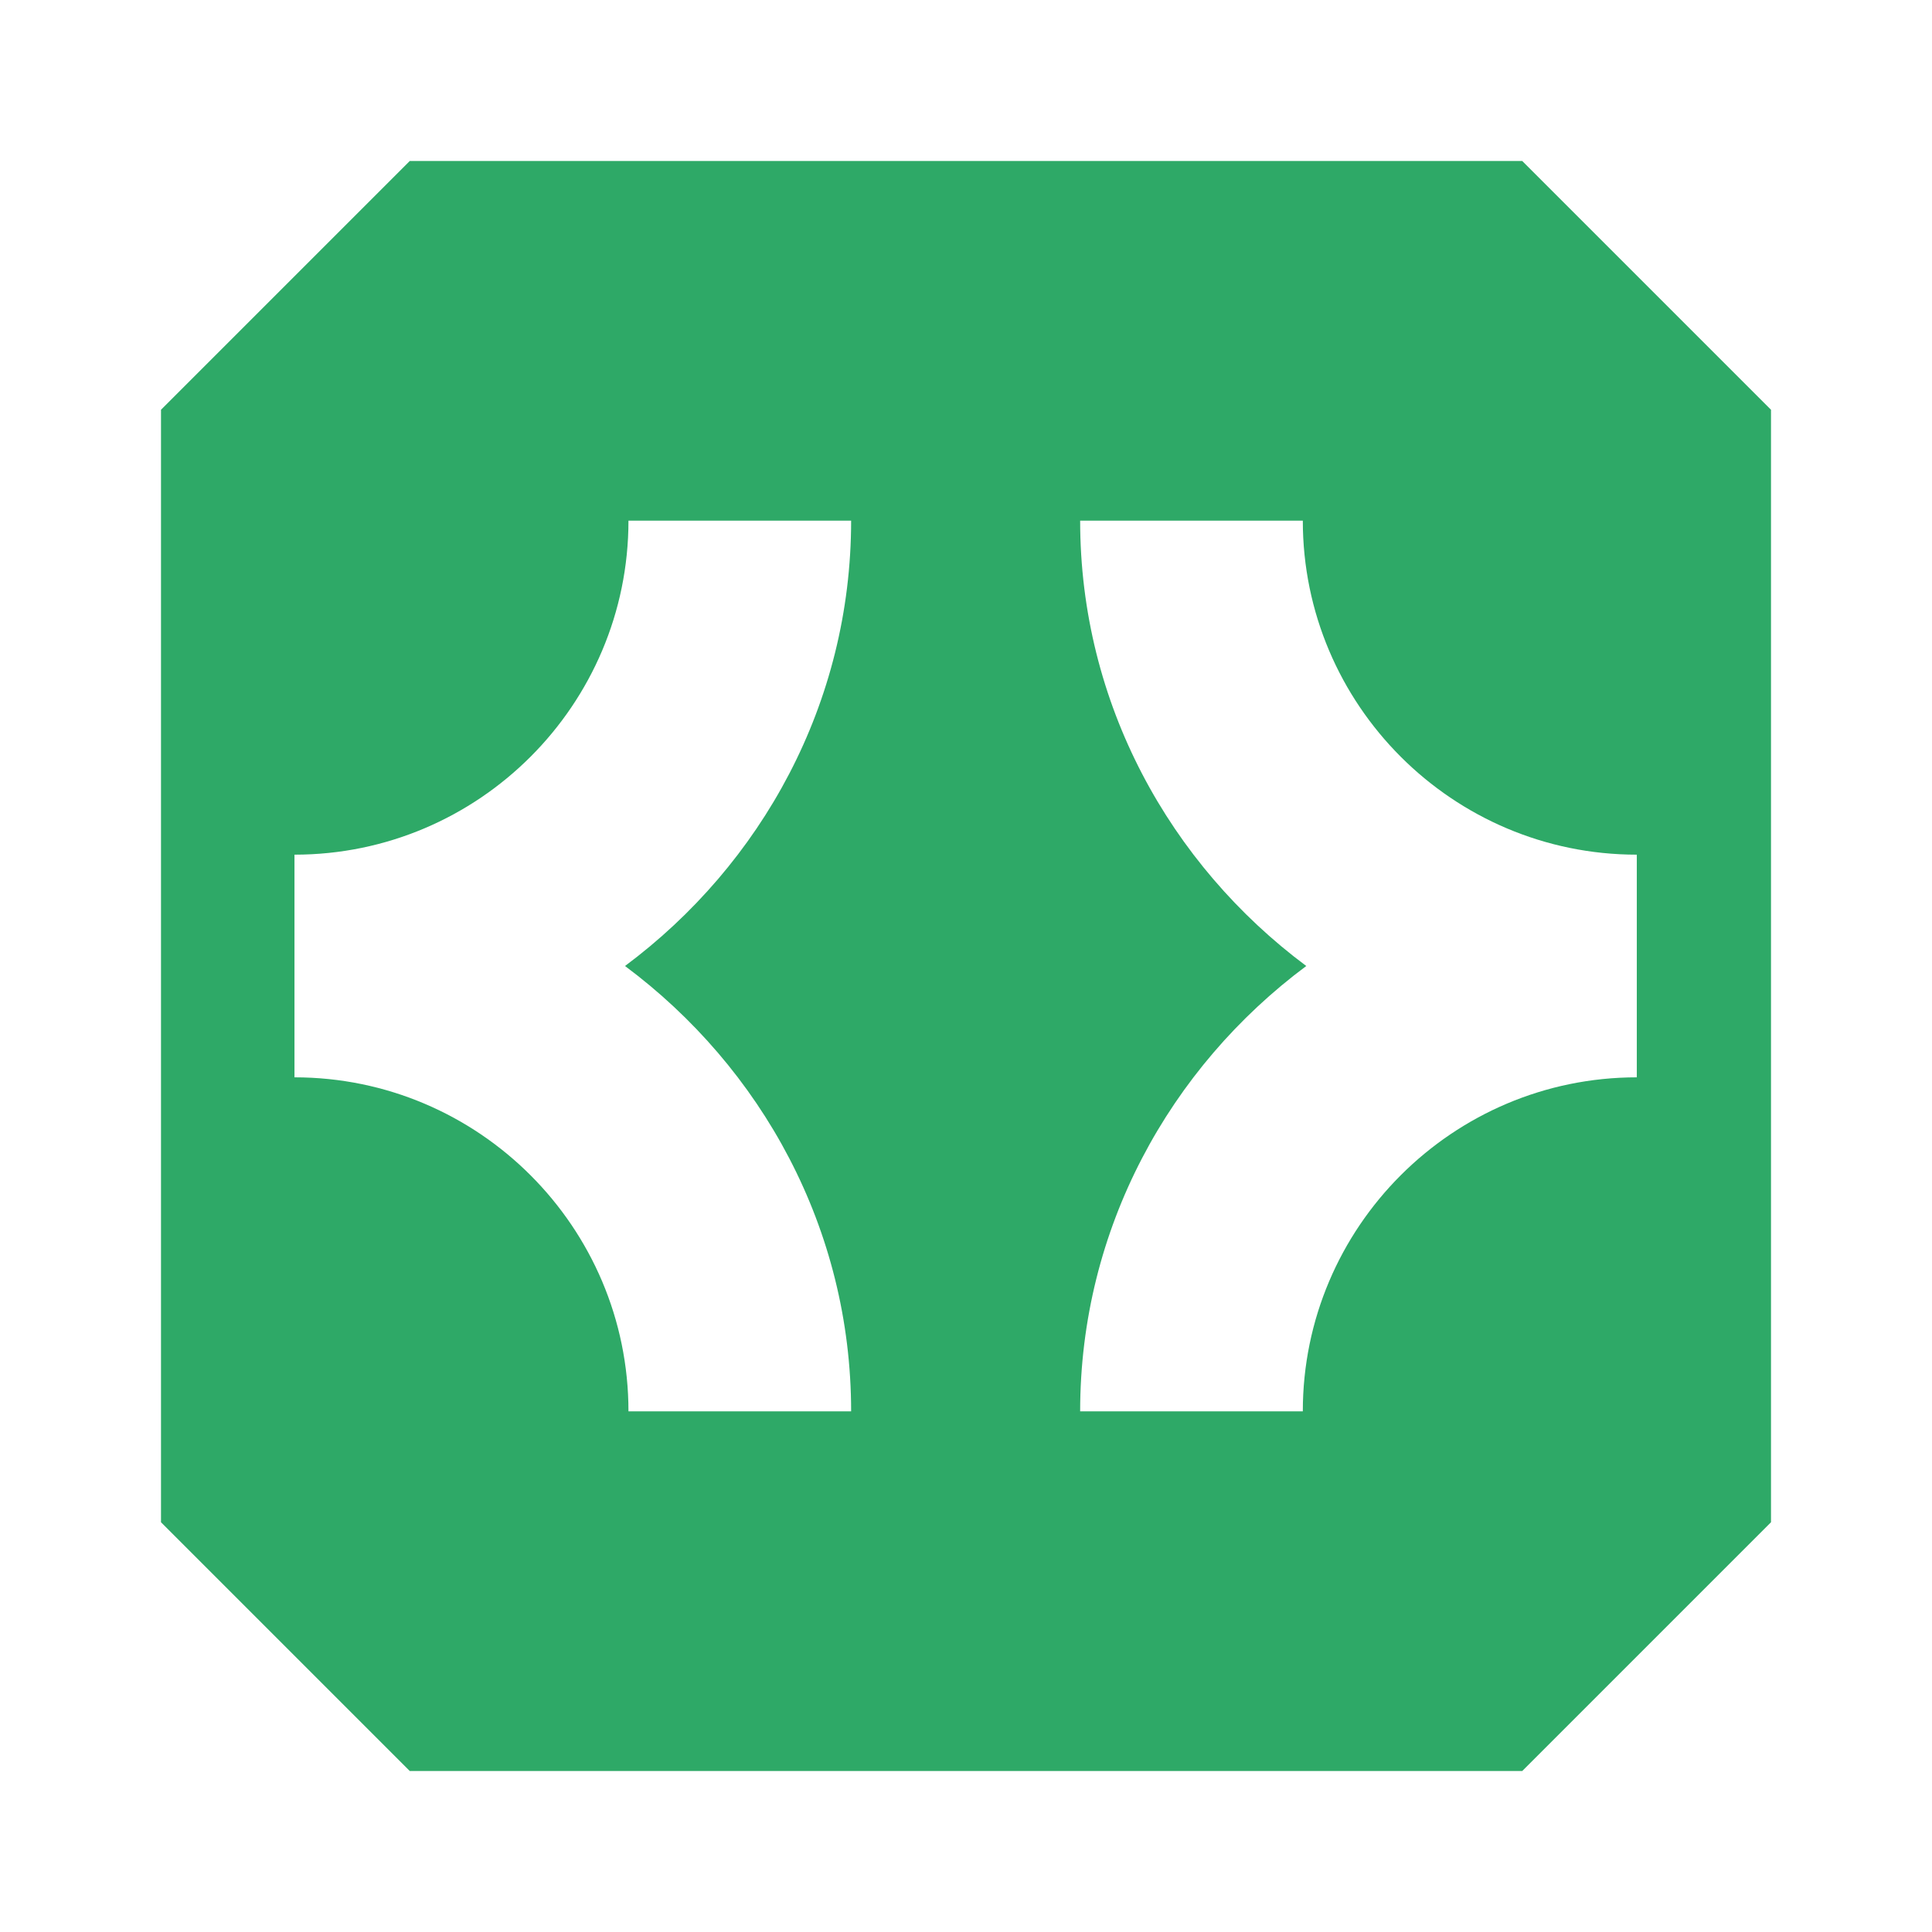 <?xml version="1.0" encoding="utf-8"?>
<!-- Generator: Adobe Illustrator 26.0.1, SVG Export Plug-In . SVG Version: 6.00 Build 0)  -->
<svg version="1.1" xmlns="http://www.w3.org/2000/svg" xmlns:xlink="http://www.w3.org/1999/xlink" x="0px" y="0px"
	 viewBox="0 0 24 24" style="enable-background:new 0 0 24 24;" xml:space="preserve">
<style type="text/css">
	.st0{fill:#101010;}
	.st1{fill:#2EA967;}
	.st2{fill:none;stroke:#FFFFFF;stroke-width:0.5;stroke-miterlimit:10;}
	.st3{clip-path:url(#SVGID_00000158003815421589261540000010855812483243790468_);fill:#58B460;}
	.st4{clip-path:url(#SVGID_00000158003815421589261540000010855812483243790468_);}
	.st5{clip-path:url(#SVGID_00000158003815421589261540000010855812483243790468_);fill:#FFFFFF;}
	.st6{fill:#FFFFFF;}
	.st7{fill-rule:evenodd;clip-rule:evenodd;fill:#FFFFFF;}
	.st8{fill:#5865F2;}
	.st9{fill-rule:evenodd;clip-rule:evenodd;fill:#45DDC0;}
	.st10{fill-rule:evenodd;clip-rule:evenodd;fill:#17191B;}
	.st11{fill-rule:evenodd;clip-rule:evenodd;fill:#4F5D7F;}
	.st12{fill:#C5CEDD;}
	.st13{clip-path:url(#SVGID_00000079461358323484889220000002233404142136254140_);fill:#58B460;}
	.st14{clip-path:url(#SVGID_00000079461358323484889220000002233404142136254140_);}
	.st15{clip-path:url(#SVGID_00000079461358323484889220000002233404142136254140_);fill:#FFFFFF;}
	.st16{clip-path:url(#SVGID_00000101092590676506392880000015929457190507079615_);fill:#58B460;}
	.st17{clip-path:url(#SVGID_00000101092590676506392880000015929457190507079615_);}
	.st18{clip-path:url(#SVGID_00000101092590676506392880000015929457190507079615_);fill:#FFFFFF;}
	.st19{clip-path:url(#SVGID_00000142173360011985003390000015946357679058215842_);fill:#58B460;}
	.st20{clip-path:url(#SVGID_00000142173360011985003390000015946357679058215842_);}
	.st21{clip-path:url(#SVGID_00000142173360011985003390000015946357679058215842_);fill:#FFFFFF;}
	.st22{clip-path:url(#SVGID_00000034064697211653980710000009691624695458674341_);fill:#58B460;}
	.st23{clip-path:url(#SVGID_00000034064697211653980710000009691624695458674341_);}
	.st24{clip-path:url(#SVGID_00000034064697211653980710000009691624695458674341_);fill:#FFFFFF;}
	.st25{clip-path:url(#SVGID_00000081630225779234383450000010630549552374868885_);fill:#58B460;}
	.st26{clip-path:url(#SVGID_00000081630225779234383450000010630549552374868885_);}
	.st27{clip-path:url(#SVGID_00000081630225779234383450000010630549552374868885_);fill:#FFFFFF;}
	.st28{clip-path:url(#SVGID_00000160903619788929834620000018036210653025015962_);fill:#58B460;}
	.st29{clip-path:url(#SVGID_00000160903619788929834620000018036210653025015962_);}
	.st30{clip-path:url(#SVGID_00000160903619788929834620000018036210653025015962_);fill:#FFFFFF;}
	.st31{clip-path:url(#SVGID_00000122720944240304908890000007248158112600778151_);fill:#58B460;}
	.st32{clip-path:url(#SVGID_00000122720944240304908890000007248158112600778151_);}
	.st33{clip-path:url(#SVGID_00000122720944240304908890000007248158112600778151_);fill:#FFFFFF;}
	.st34{clip-path:url(#SVGID_00000036939760613577509350000009826744693779650984_);fill:#58B460;}
	.st35{clip-path:url(#SVGID_00000036939760613577509350000009826744693779650984_);}
	.st36{clip-path:url(#SVGID_00000036939760613577509350000009826744693779650984_);fill:#FFFFFF;}
	.st37{clip-path:url(#SVGID_00000114784522966489138830000000084929296965321874_);fill:#58B460;}
	.st38{clip-path:url(#SVGID_00000114784522966489138830000000084929296965321874_);}
	.st39{clip-path:url(#SVGID_00000114784522966489138830000000084929296965321874_);fill:#FFFFFF;}
	.st40{fill:none;}
	.st41{clip-path:url(#SVGID_00000142156567075593378490000018319300592915784116_);fill:#58B460;}
	.st42{clip-path:url(#SVGID_00000142156567075593378490000018319300592915784116_);}
	.st43{clip-path:url(#SVGID_00000142156567075593378490000018319300592915784116_);fill:#FFFFFF;}
	.st44{clip-path:url(#SVGID_00000125597838973622159830000018369787300701570996_);fill:#58B460;}
	.st45{clip-path:url(#SVGID_00000125597838973622159830000018369787300701570996_);}
	.st46{clip-path:url(#SVGID_00000125597838973622159830000018369787300701570996_);fill:#FFFFFF;}
	.st47{clip-path:url(#SVGID_00000023278137902225577160000004261720386085662110_);fill:#58B460;}
	.st48{clip-path:url(#SVGID_00000023278137902225577160000004261720386085662110_);}
	.st49{clip-path:url(#SVGID_00000023278137902225577160000004261720386085662110_);fill:#FFFFFF;}
	.st50{clip-path:url(#SVGID_00000117639754492457049740000006351358528912951997_);}
	.st51{fill:#202225;}
	.st52{fill:#7289DA;}
	.st53{clip-path:url(#SVGID_00000059303917820081311240000017816956609085279635_);}
	.st54{clip-path:url(#SVGID_00000131331943700353170880000018221245031165989505_);}
	.st55{fill-rule:evenodd;clip-rule:evenodd;fill:#7289DA;}
	.st56{clip-path:url(#SVGID_00000008117378154502729880000011728624010186100891_);}
	.st57{clip-path:url(#SVGID_00000069381974002930543400000013160983439052130708_);}
	.st58{clip-path:url(#SVGID_00000107556641397825581360000002602388997764971686_);}
	.st59{clip-path:url(#SVGID_00000023269531155734587570000008607691301167728547_);}
	.st60{clip-path:url(#SVGID_00000135652374304824325690000011903786218508690600_);}
	.st61{clip-path:url(#SVGID_00000146464298539883802850000016637622536068979856_);}
	.st62{clip-path:url(#SVGID_00000021837369660824066630000014451512855640165532_);}
	.st63{fill-rule:evenodd;clip-rule:evenodd;fill:none;}
	.st64{fill:#5BBFFC;}
	.st65{fill:#DD94ED;}
	.st66{fill:none;stroke:#2EA967;stroke-width:2;stroke-miterlimit:10;}
	.st67{fill:none;stroke:#101010;stroke-width:2;stroke-miterlimit:10;}
	.st68{fill:#2EA967;stroke:#2EA967;stroke-width:2;stroke-miterlimit:10;}
	.st69{fill:none;stroke:#FFFFFF;stroke-width:3;stroke-miterlimit:10;}
	.st70{fill:#FFFFFF;stroke:#FFFFFF;stroke-width:3;stroke-miterlimit:10;}
	.st71{fill:none;stroke:#2EA967;stroke-width:3;stroke-miterlimit:10;}
	.st72{fill:#2FA867;}
	.st73{display:none;}
	.st74{display:inline;opacity:0.3;fill:#8CC63F;}
</style>
<g id="Layer_1">
	<g>
		<path class="st1" d="M5.09,2L2,5.09v13.82l3.09,3.09h13.82l3.09-3.09
			V5.09l-3.09-3.09H5.09z M10.573,17.532H7.807
			c0-2.288-1.861-4.149-4.149-4.149v-2.766c2.288,0,4.149-1.861,4.149-4.149h2.766
			c0,2.27-1.114,4.27-2.809,5.532C9.459,13.262,10.573,15.262,10.573,17.532z
			 M20.333,13.383c-2.288,0-4.149,1.861-4.149,4.149h-2.766
			c0-2.27,1.114-4.27,2.809-5.532c-1.694-1.262-2.809-3.262-2.809-5.532h2.766
			c0,2.288,1.861,4.149,4.149,4.149V13.383z"/>
	</g>
</g>
<g id="frame_buffer" class="st73">
	<rect x="-4.822" class="st74" width="27.767" height="2"/>
	<rect x="-4.822" y="22" class="st74" width="27.767" height="2"/>
	<rect x="19.911" y="-2.514" class="st74" width="2" height="30.673"/>
</g>
</svg>
